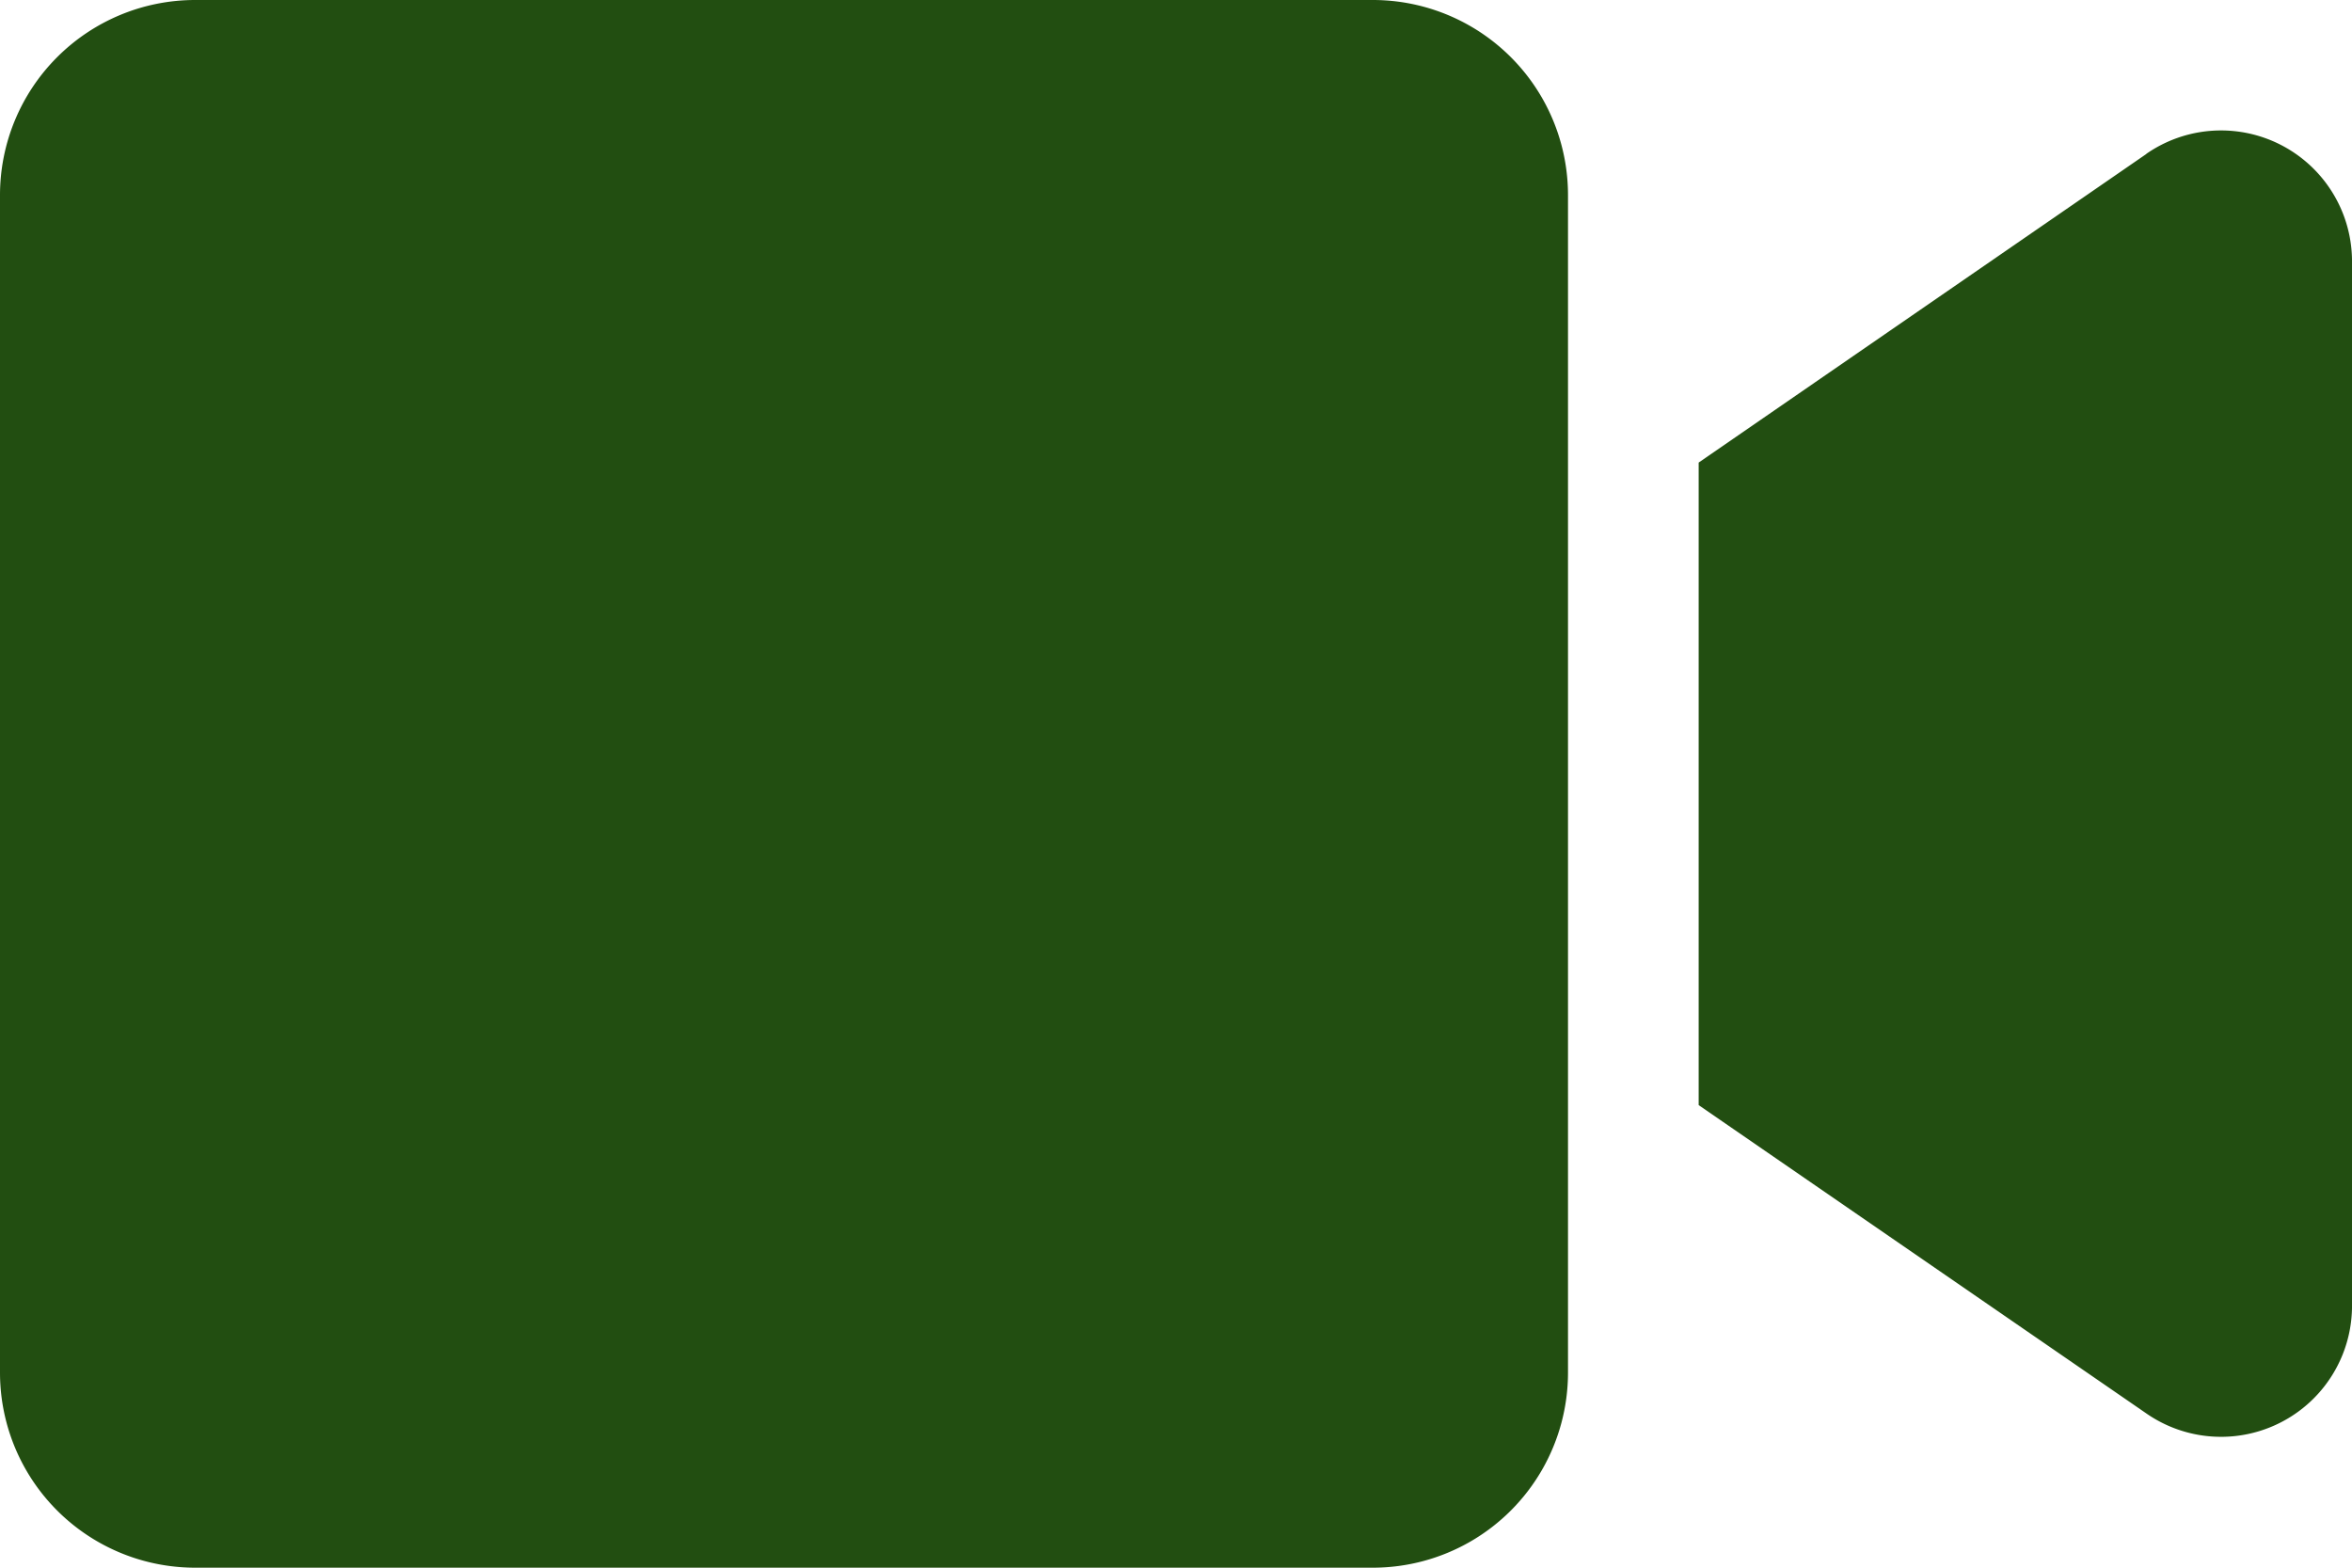 <svg xmlns="http://www.w3.org/2000/svg" width="22.5" height="15" viewBox="0 0 22.5 15"><path d="M13.133,2.5H1.867A1.867,1.867,0,0,0,0,4.367V15.633A1.867,1.867,0,0,0,1.867,17.5H13.133A1.867,1.867,0,0,0,15,15.633V4.367A1.867,1.867,0,0,0,13.133,2.5Zm7.4,1.473L16.25,6.926v6.148l4.281,2.949A1.253,1.253,0,0,0,22.5,15.016V4.98A1.253,1.253,0,0,0,20.531,3.973Z" transform="translate(0 -2.5)" fill="#224e11"/></svg>